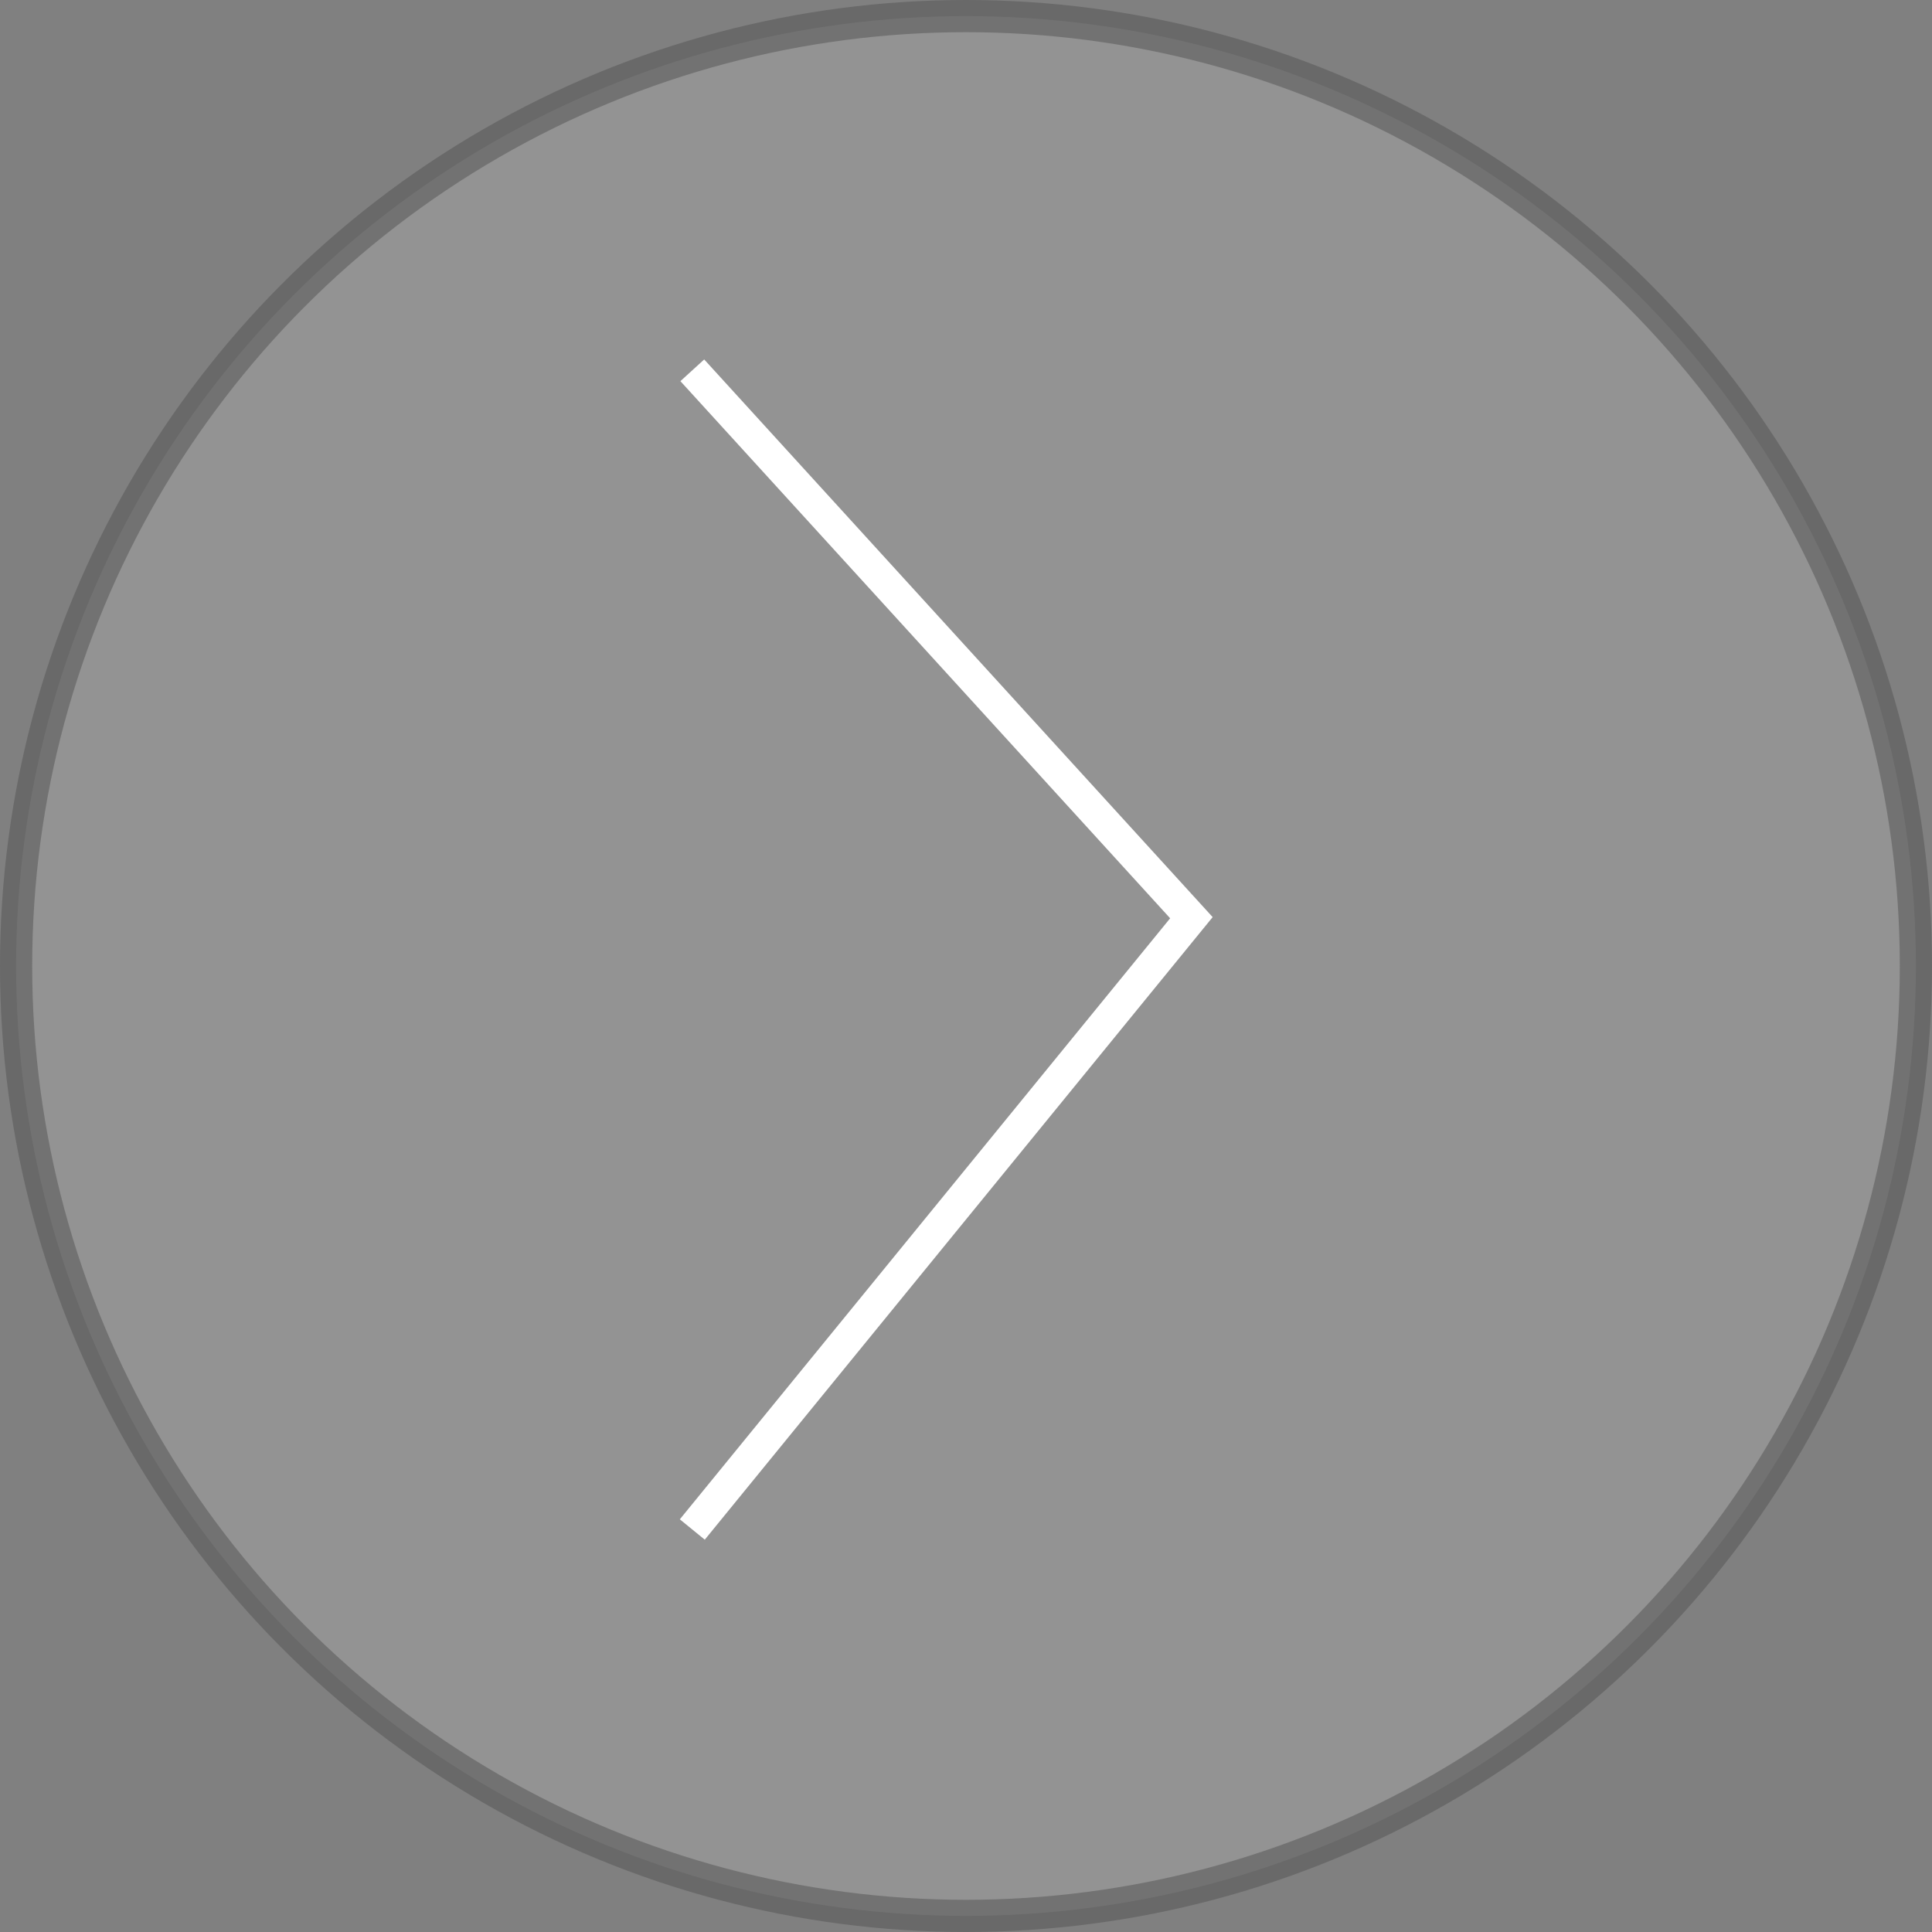 <svg width="60" height="60" viewBox="0 0 60 60" fill="none" xmlns="http://www.w3.org/2000/svg">
<rect x="0" y="0" width="60" height="60" fill="#808080" stroke="none"/>
<g id="Group 8">
<circle id="Ellipse 9" opacity="0.5" cx="30" cy="30" r="29.5" fill="white" fill-opacity="0.3" stroke="#535353"/>
<path id="Vector 1" d="M21.5 11.5L37 28.5L21.5 47.5" stroke="white"/>
</g>
</svg>

